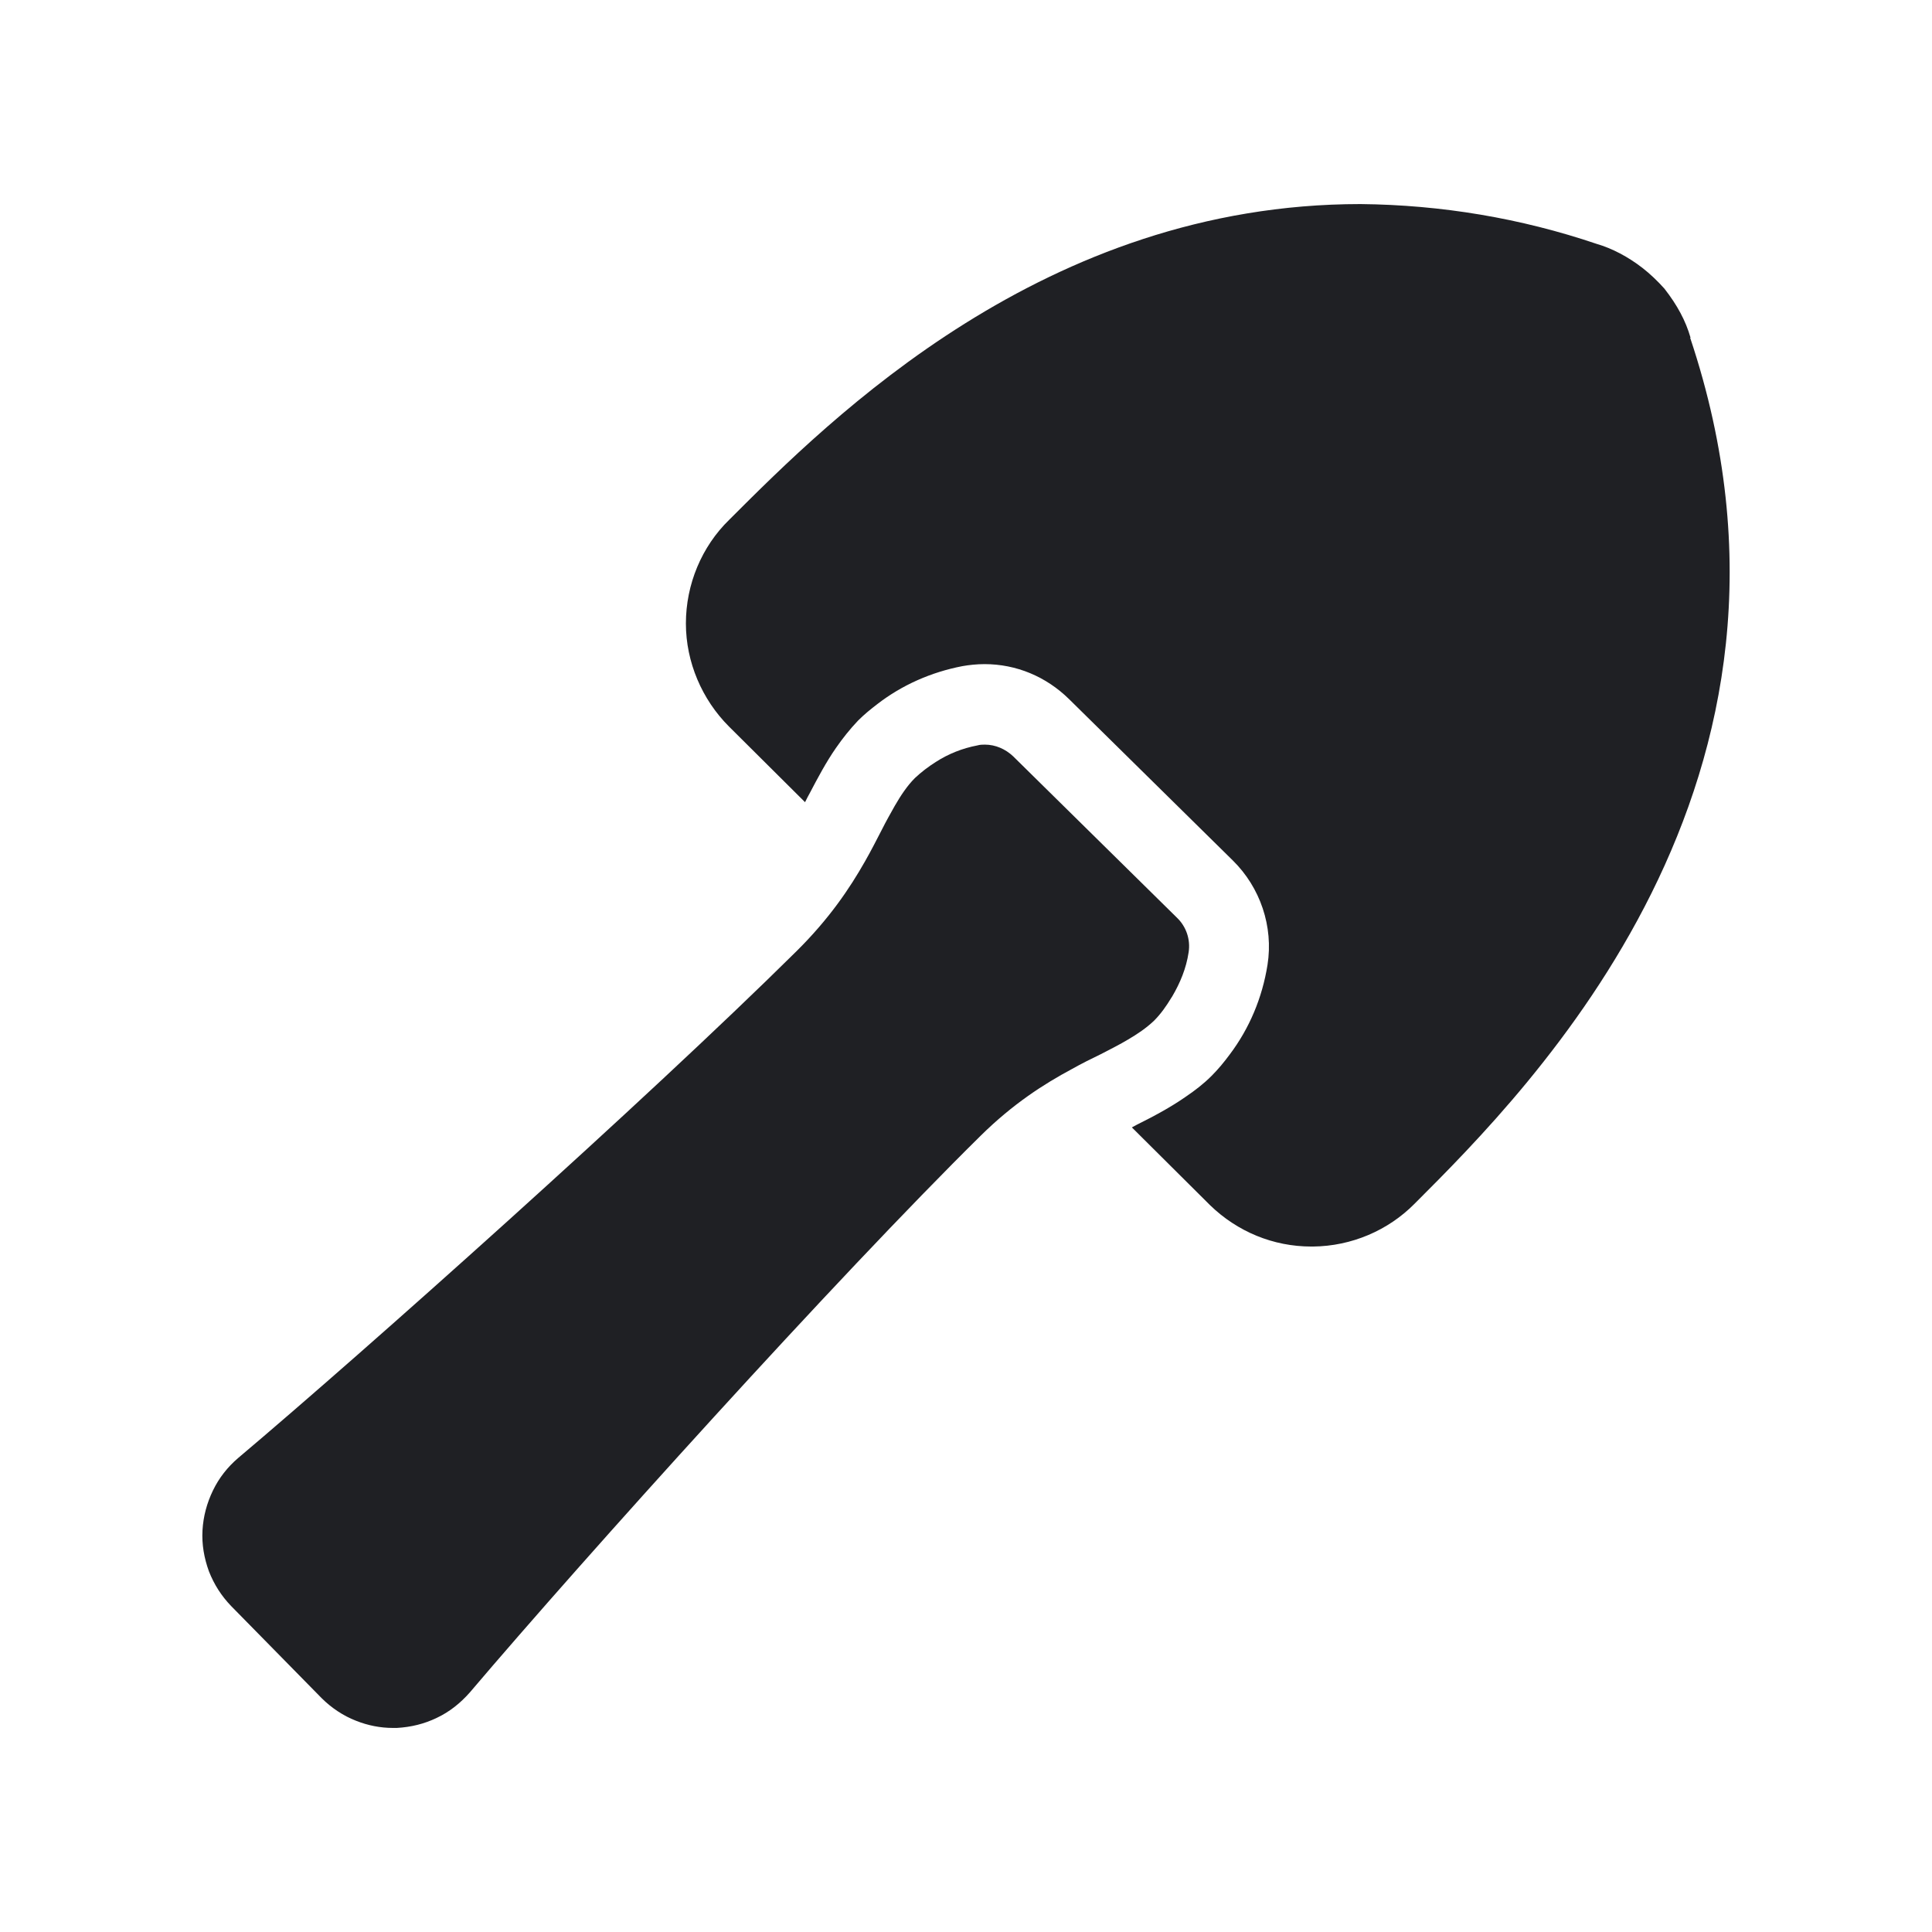 <svg width="48" height="48" viewBox="0 0 48 48" fill="none" xmlns="http://www.w3.org/2000/svg">
<path d="M42.001 8.39C41.881 7.97 41.671 7.58 41.351 7.17C41.181 6.98 40.991 6.8 40.811 6.66C40.451 6.38 40.051 6.17 39.671 6.06C37.781 5.42 35.811 5.09 33.801 5.07C25.961 5.07 20.661 10.37 18.121 12.91C17.431 13.58 17.041 14.52 17.041 15.49C17.041 16.45 17.441 17.38 18.111 18.05L20.001 19.93C20.041 19.85 20.081 19.77 20.121 19.7C20.321 19.32 20.521 18.94 20.771 18.58C20.931 18.35 21.111 18.12 21.321 17.9C21.471 17.75 21.631 17.62 21.801 17.49C22.411 17.02 23.131 16.7 23.911 16.55C24.081 16.52 24.271 16.5 24.461 16.5C25.251 16.5 25.991 16.81 26.561 17.37L30.631 21.38C31.311 22.05 31.641 23.02 31.491 23.97C31.361 24.79 31.041 25.55 30.551 26.2C30.411 26.39 30.261 26.57 30.101 26.73C29.901 26.93 29.691 27.09 29.471 27.24C29.071 27.52 28.651 27.74 28.251 27.94C28.211 27.96 28.161 27.99 28.121 28.01L29.971 29.85L30.061 29.94C30.741 30.6 31.631 30.97 32.581 30.97C32.591 30.97 32.611 30.97 32.621 30.97C33.581 30.96 34.491 30.57 35.151 29.9C38.031 27.02 45.671 19.39 41.991 8.39H42.001Z" fill="#1F2024"/>
<path d="M29.121 24.76C29.321 24.42 29.471 24.06 29.531 23.66C29.581 23.34 29.471 23.02 29.241 22.8L25.171 18.79C24.981 18.61 24.731 18.5 24.471 18.5C24.411 18.5 24.351 18.5 24.281 18.52C23.911 18.59 23.561 18.73 23.251 18.93C23.061 19.05 22.891 19.18 22.731 19.33C22.541 19.52 22.381 19.76 22.231 20.02C22.131 20.2 22.021 20.39 21.911 20.61C21.781 20.86 21.651 21.12 21.491 21.4C21.111 22.07 20.601 22.83 19.781 23.64C16.021 27.36 9.051 33.58 5.921 36.22C5.651 36.45 5.441 36.72 5.291 37.03C5.141 37.34 5.051 37.67 5.031 38.02C5.011 38.37 5.071 38.71 5.191 39.04C5.321 39.37 5.501 39.65 5.741 39.9L7.991 42.19C8.231 42.43 8.531 42.63 8.841 42.75C9.141 42.87 9.451 42.93 9.761 42.93H9.861C10.211 42.91 10.541 42.83 10.851 42.68C11.171 42.53 11.441 42.31 11.671 42.05C14.551 38.66 20.771 31.76 24.361 28.22C25.171 27.42 25.941 26.93 26.631 26.56C26.881 26.42 27.121 26.3 27.351 26.19C27.601 26.06 27.821 25.95 28.021 25.83C28.261 25.69 28.481 25.54 28.671 25.36C28.841 25.19 28.981 24.99 29.101 24.79L29.121 24.76Z" fill="#1F2024"/>
</svg>
